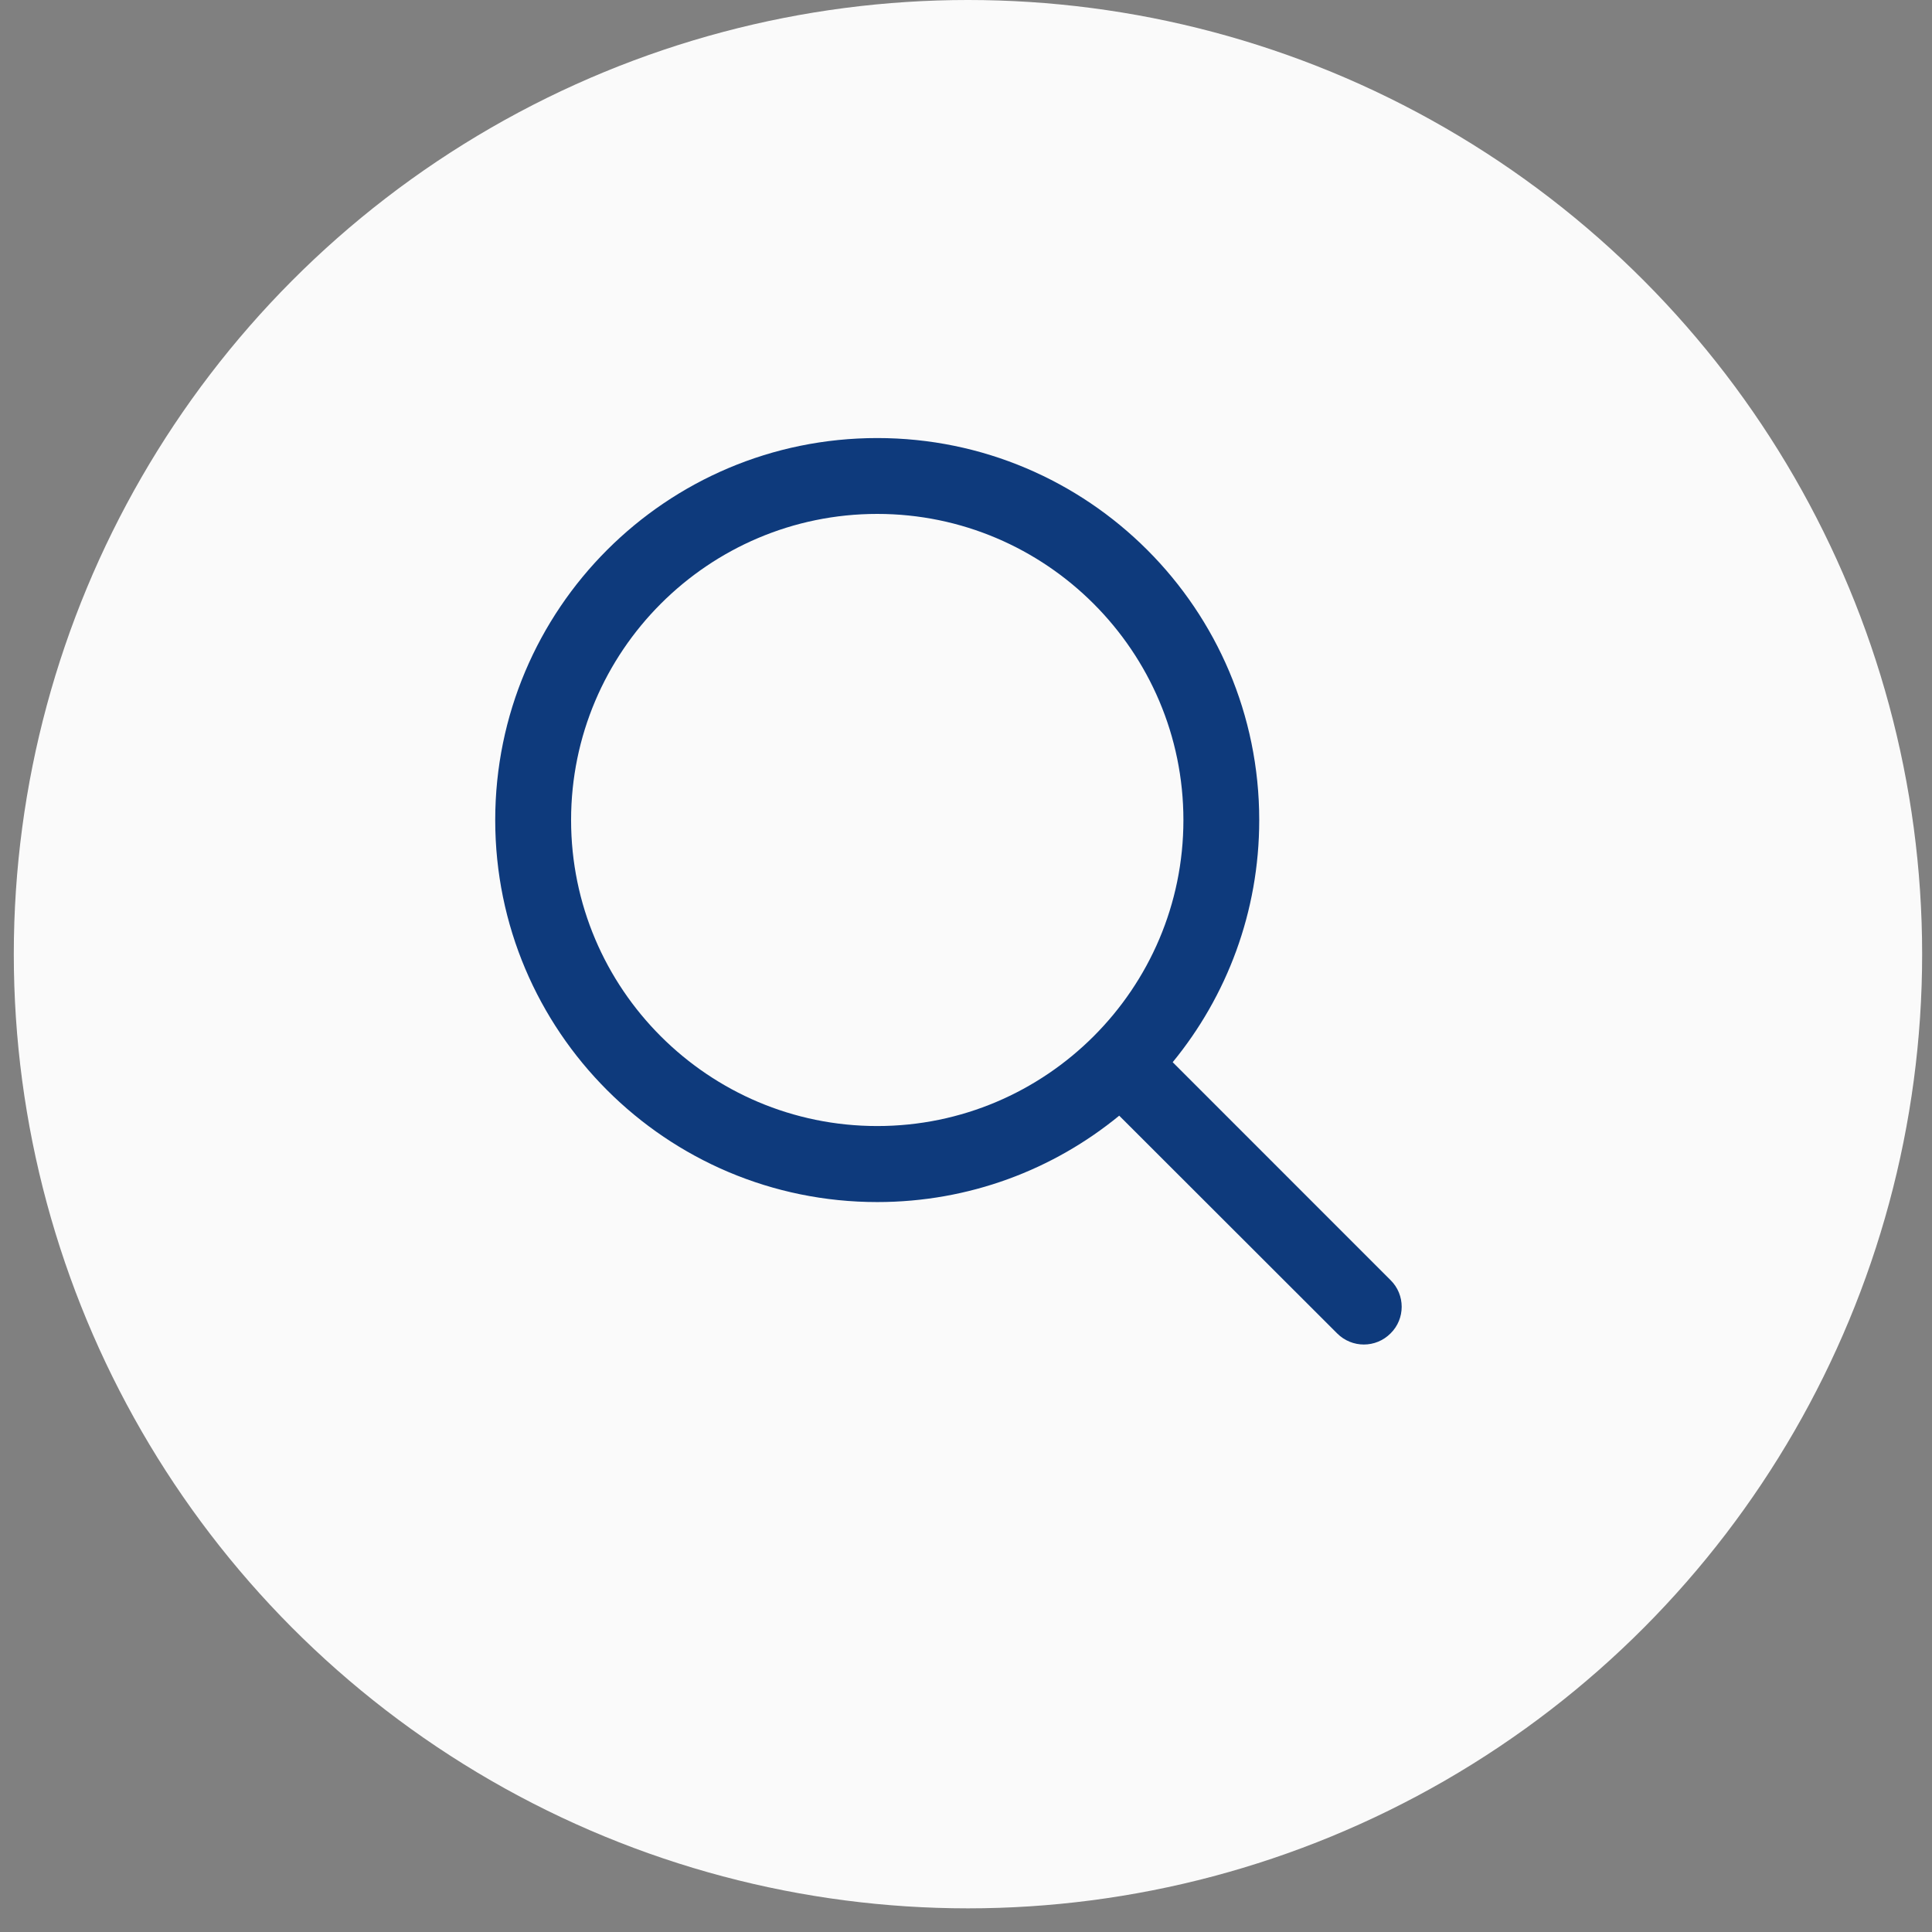 <?xml version="1.0" encoding="UTF-8"?>
<svg width="49px" height="49px" viewBox="0 0 49 49" version="1.1" xmlns="http://www.w3.org/2000/svg" xmlns:xlink="http://www.w3.org/1999/xlink">
    <rect x="0" y="0" width="49" height="49" fill="#808080" stroke="none"/>
    <!-- Generator: sketchtool 52.3 (67297) - http://www.bohemiancoding.com/sketch -->
    <title>CB44F106-DDFD-4464-BDD4-44628B4ADEFB@2x</title>
    <desc>Created with sketchtool.</desc>
    <g id="Page-1" stroke="none" stroke-width="1" fill="none" fill-rule="evenodd">
        <g id="Home" transform="translate(-1781, -19)" fill-rule="nonzero">
            <g id="Group-2" transform="translate(1781, 19)">
                <circle id="Oval" fill="#FAFAFA" cx="24.55" cy="24.2" r="24.2"></circle>
                <path d="M35.268,32.467 L29.742,26.94 C31.112,25.27 31.937,23.13 31.937,20.799 C31.937,15.45 27.597,11.11 22.249,11.11 C16.895,11.11 12.56,15.45 12.56,20.799 C12.56,26.147 16.895,30.487 22.249,30.487 C24.58,30.487 26.715,29.666 28.386,28.296 L33.913,33.818 C34.288,34.194 34.893,34.194 35.268,33.818 C35.644,33.448 35.644,32.838 35.268,32.467 Z M22.249,28.559 C17.965,28.559 14.484,25.078 14.484,20.799 C14.484,16.52 17.965,13.034 22.249,13.034 C26.528,13.034 30.014,16.52 30.014,20.799 C30.014,25.078 26.528,28.559 22.249,28.559 Z" id="Shape" fill="#0E3A7C"></path>
            </g>
        </g>
    </g>
</svg>
